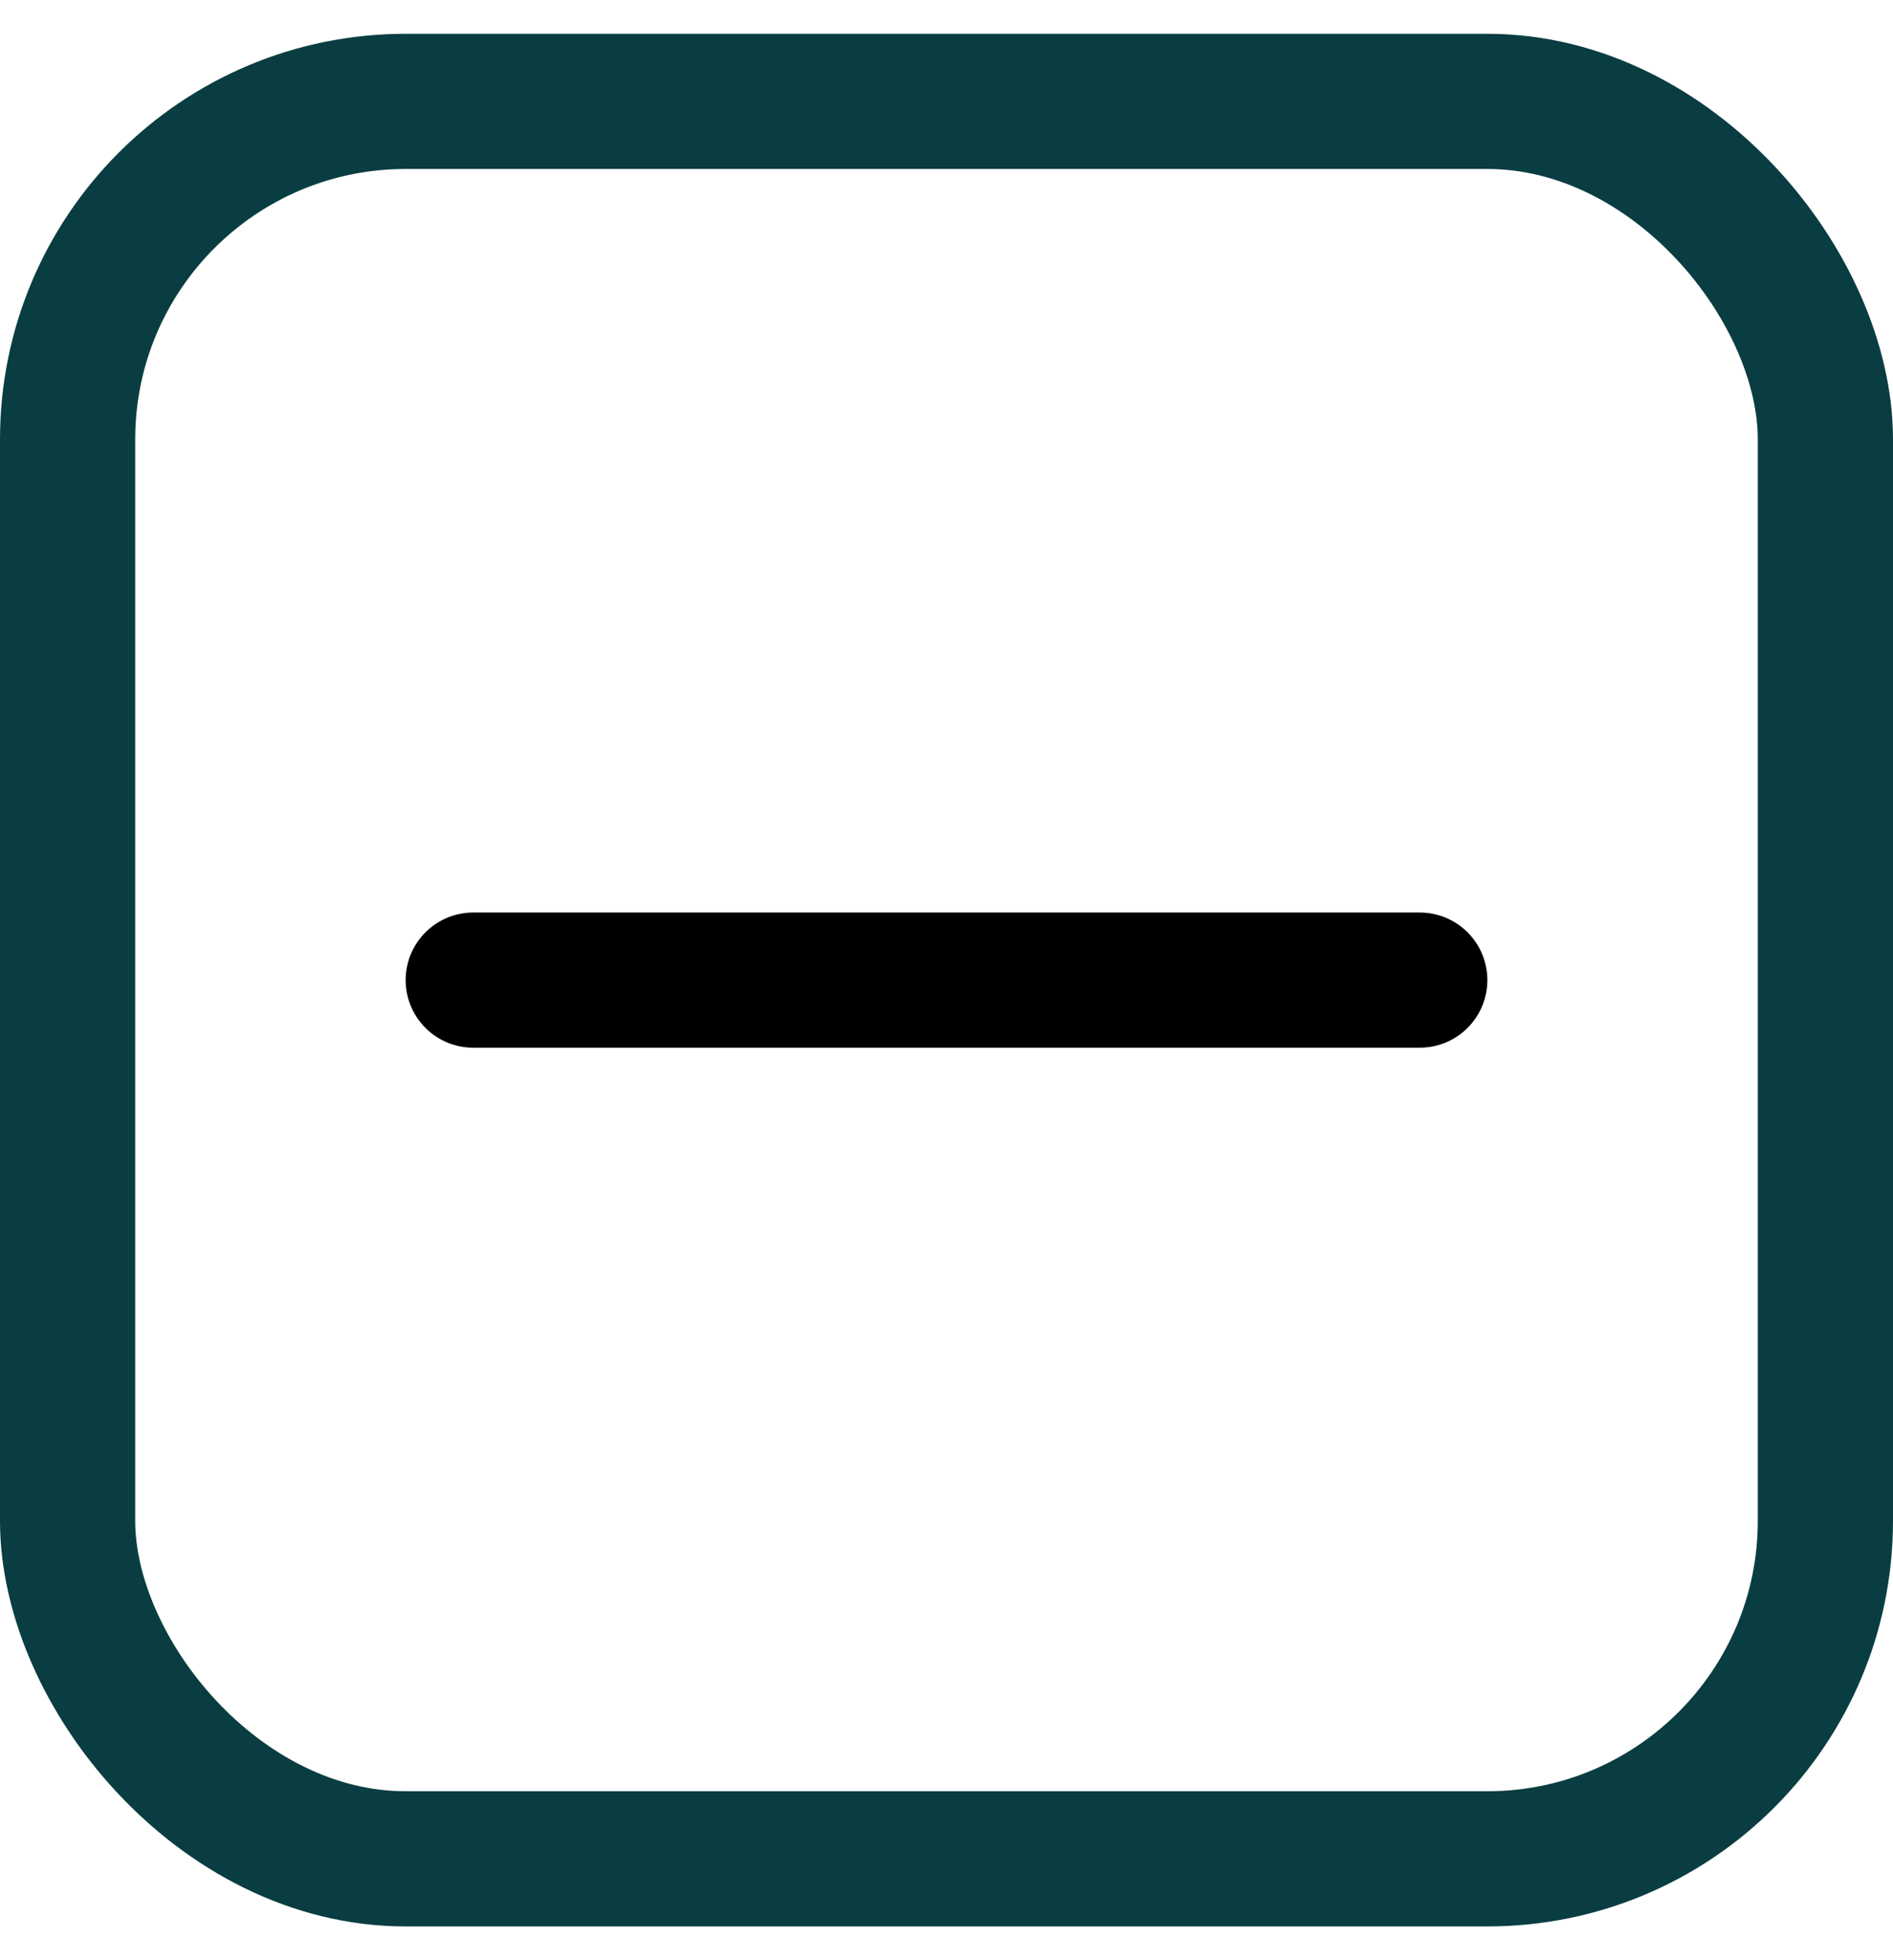 <svg width="28" height="29" viewBox="0 0 28 29" fill="none" xmlns="http://www.w3.org/2000/svg">
<path d="M7 14.5H21" stroke="black" stroke-width="2" stroke-linecap="round" stroke-linejoin="round"/>
<rect x="1" y="1.5" width="26" height="26" rx="5" stroke="#093D41" stroke-width="2"/>
</svg>
